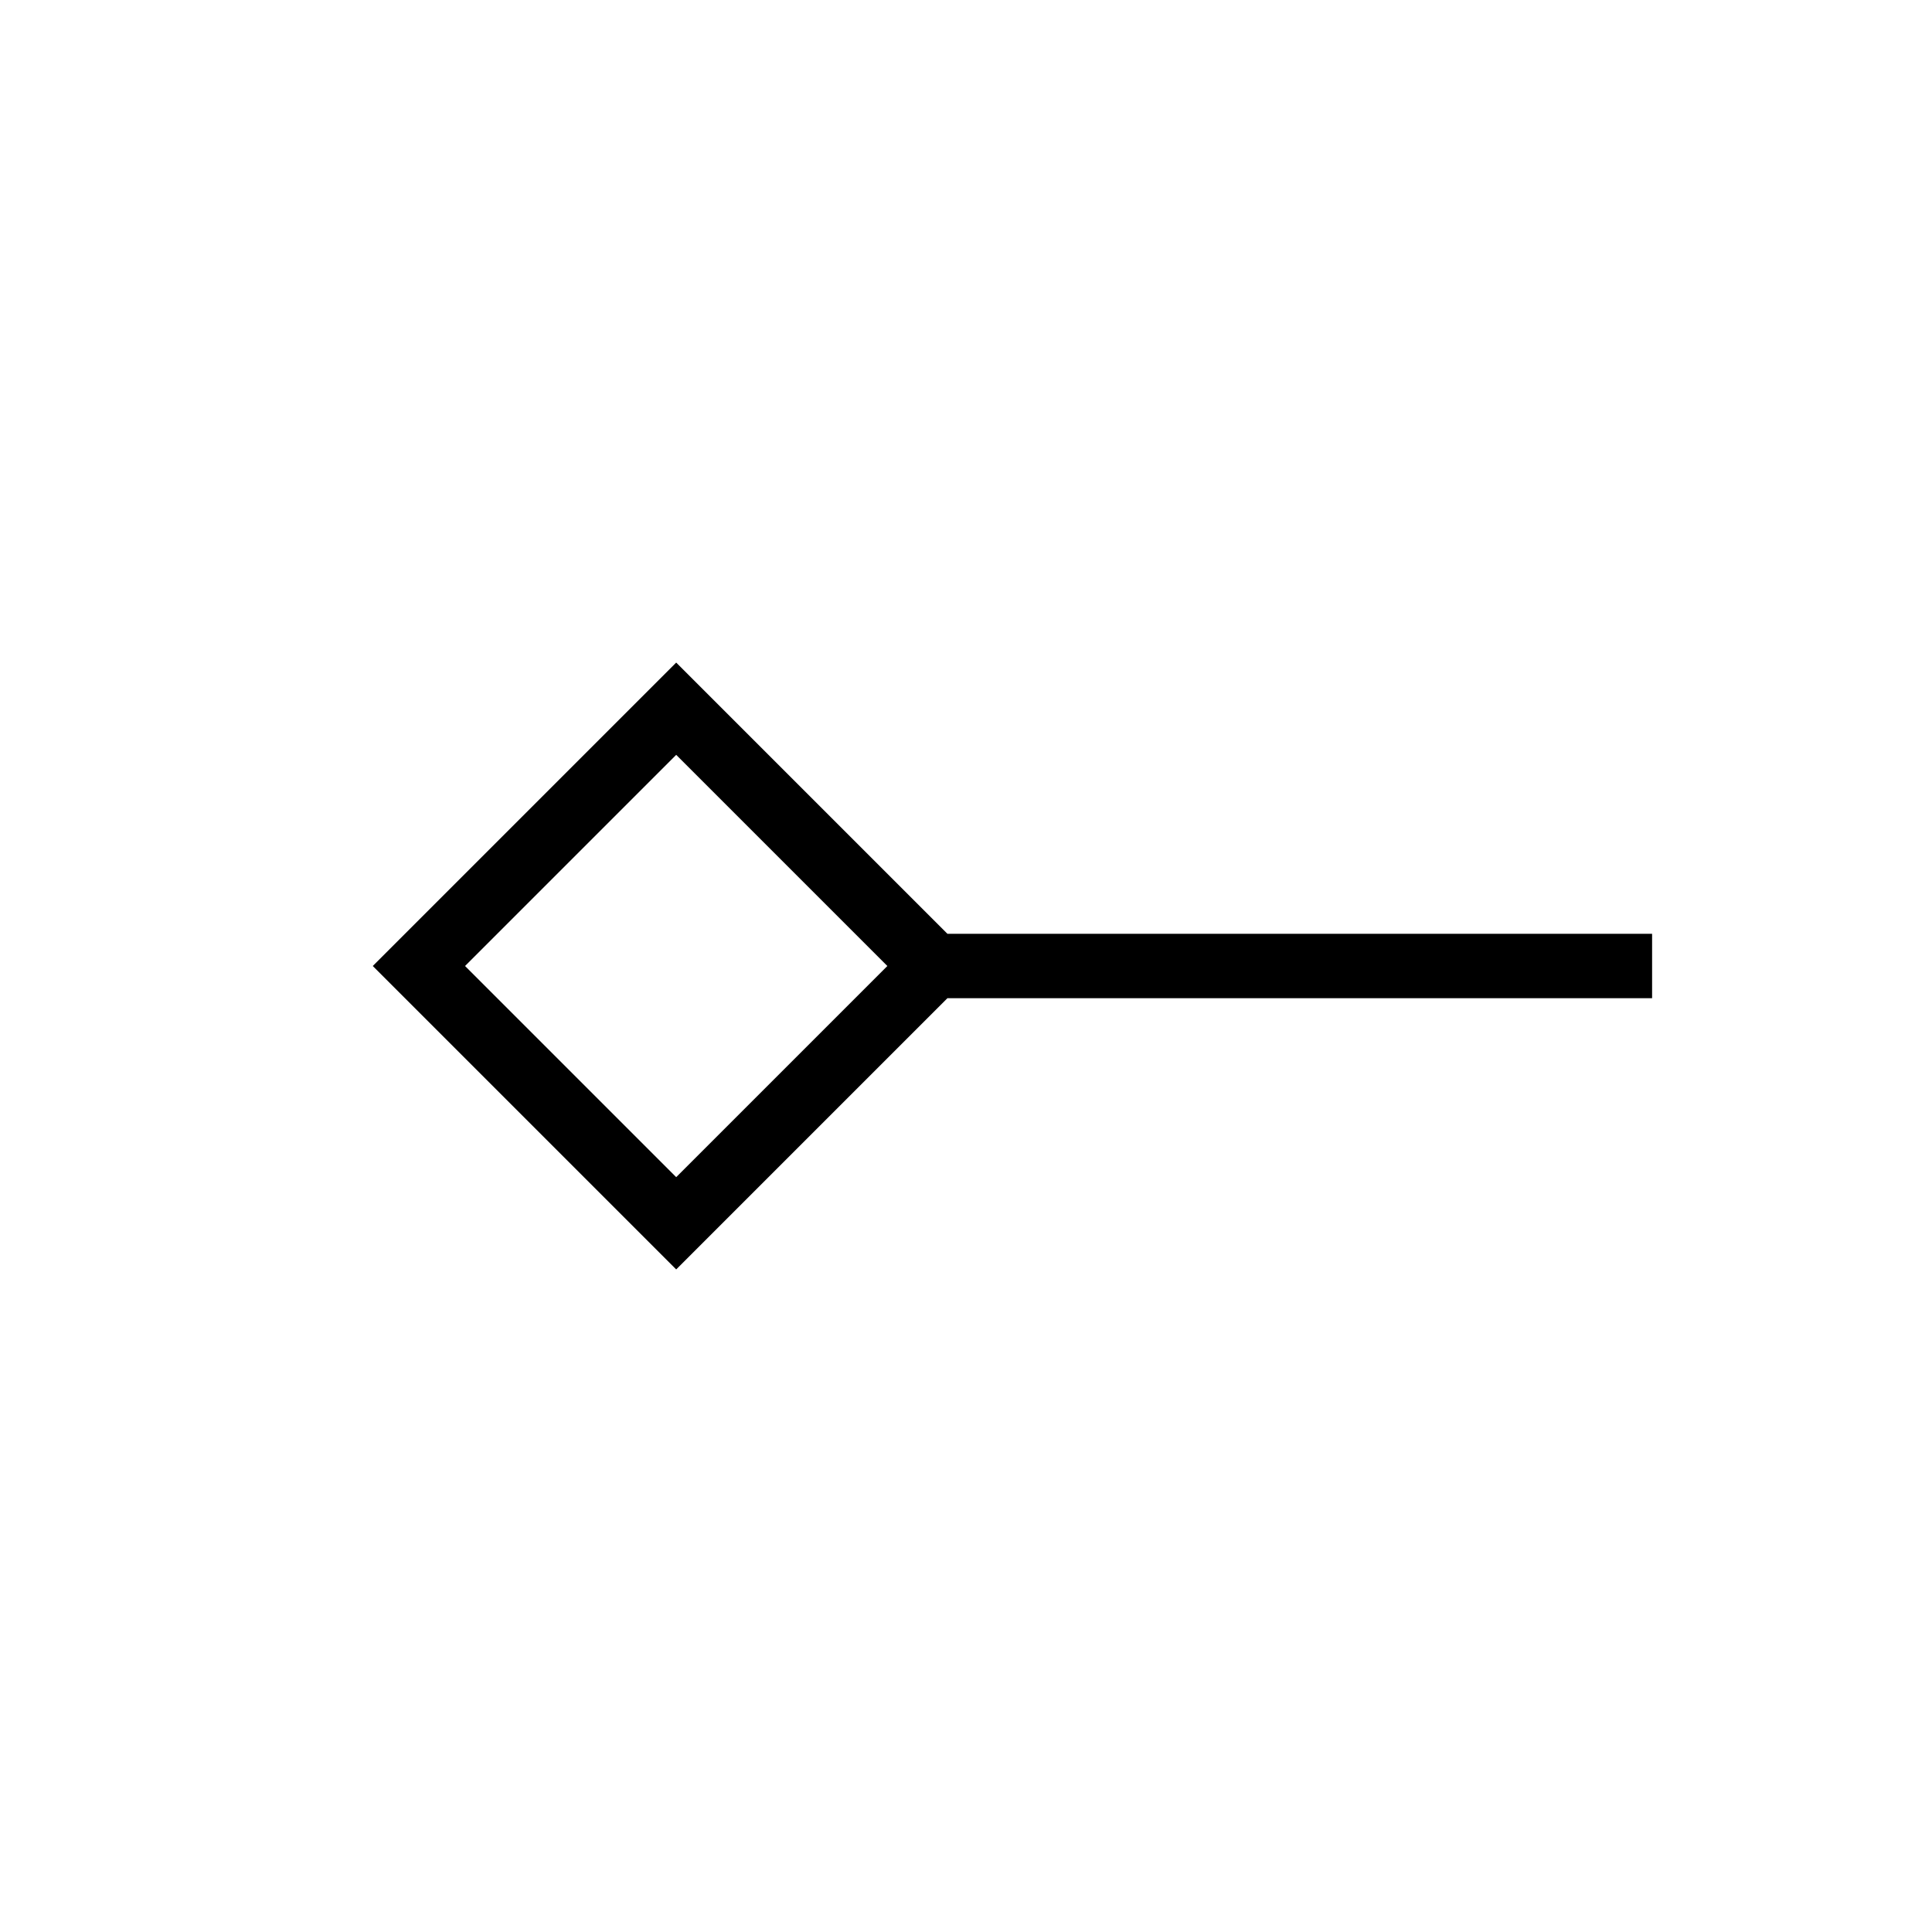 <svg xmlns="http://www.w3.org/2000/svg" height="20" viewBox="0 -960 960 960" width="20"><path d="M336-375.08 440.92-480 336-584.92 231.08-480 336-375.08Zm0 45.85L185.23-480 336-630.77 470.77-496h350.15v32H470.77L336-329.23ZM336-480Z"/></svg>